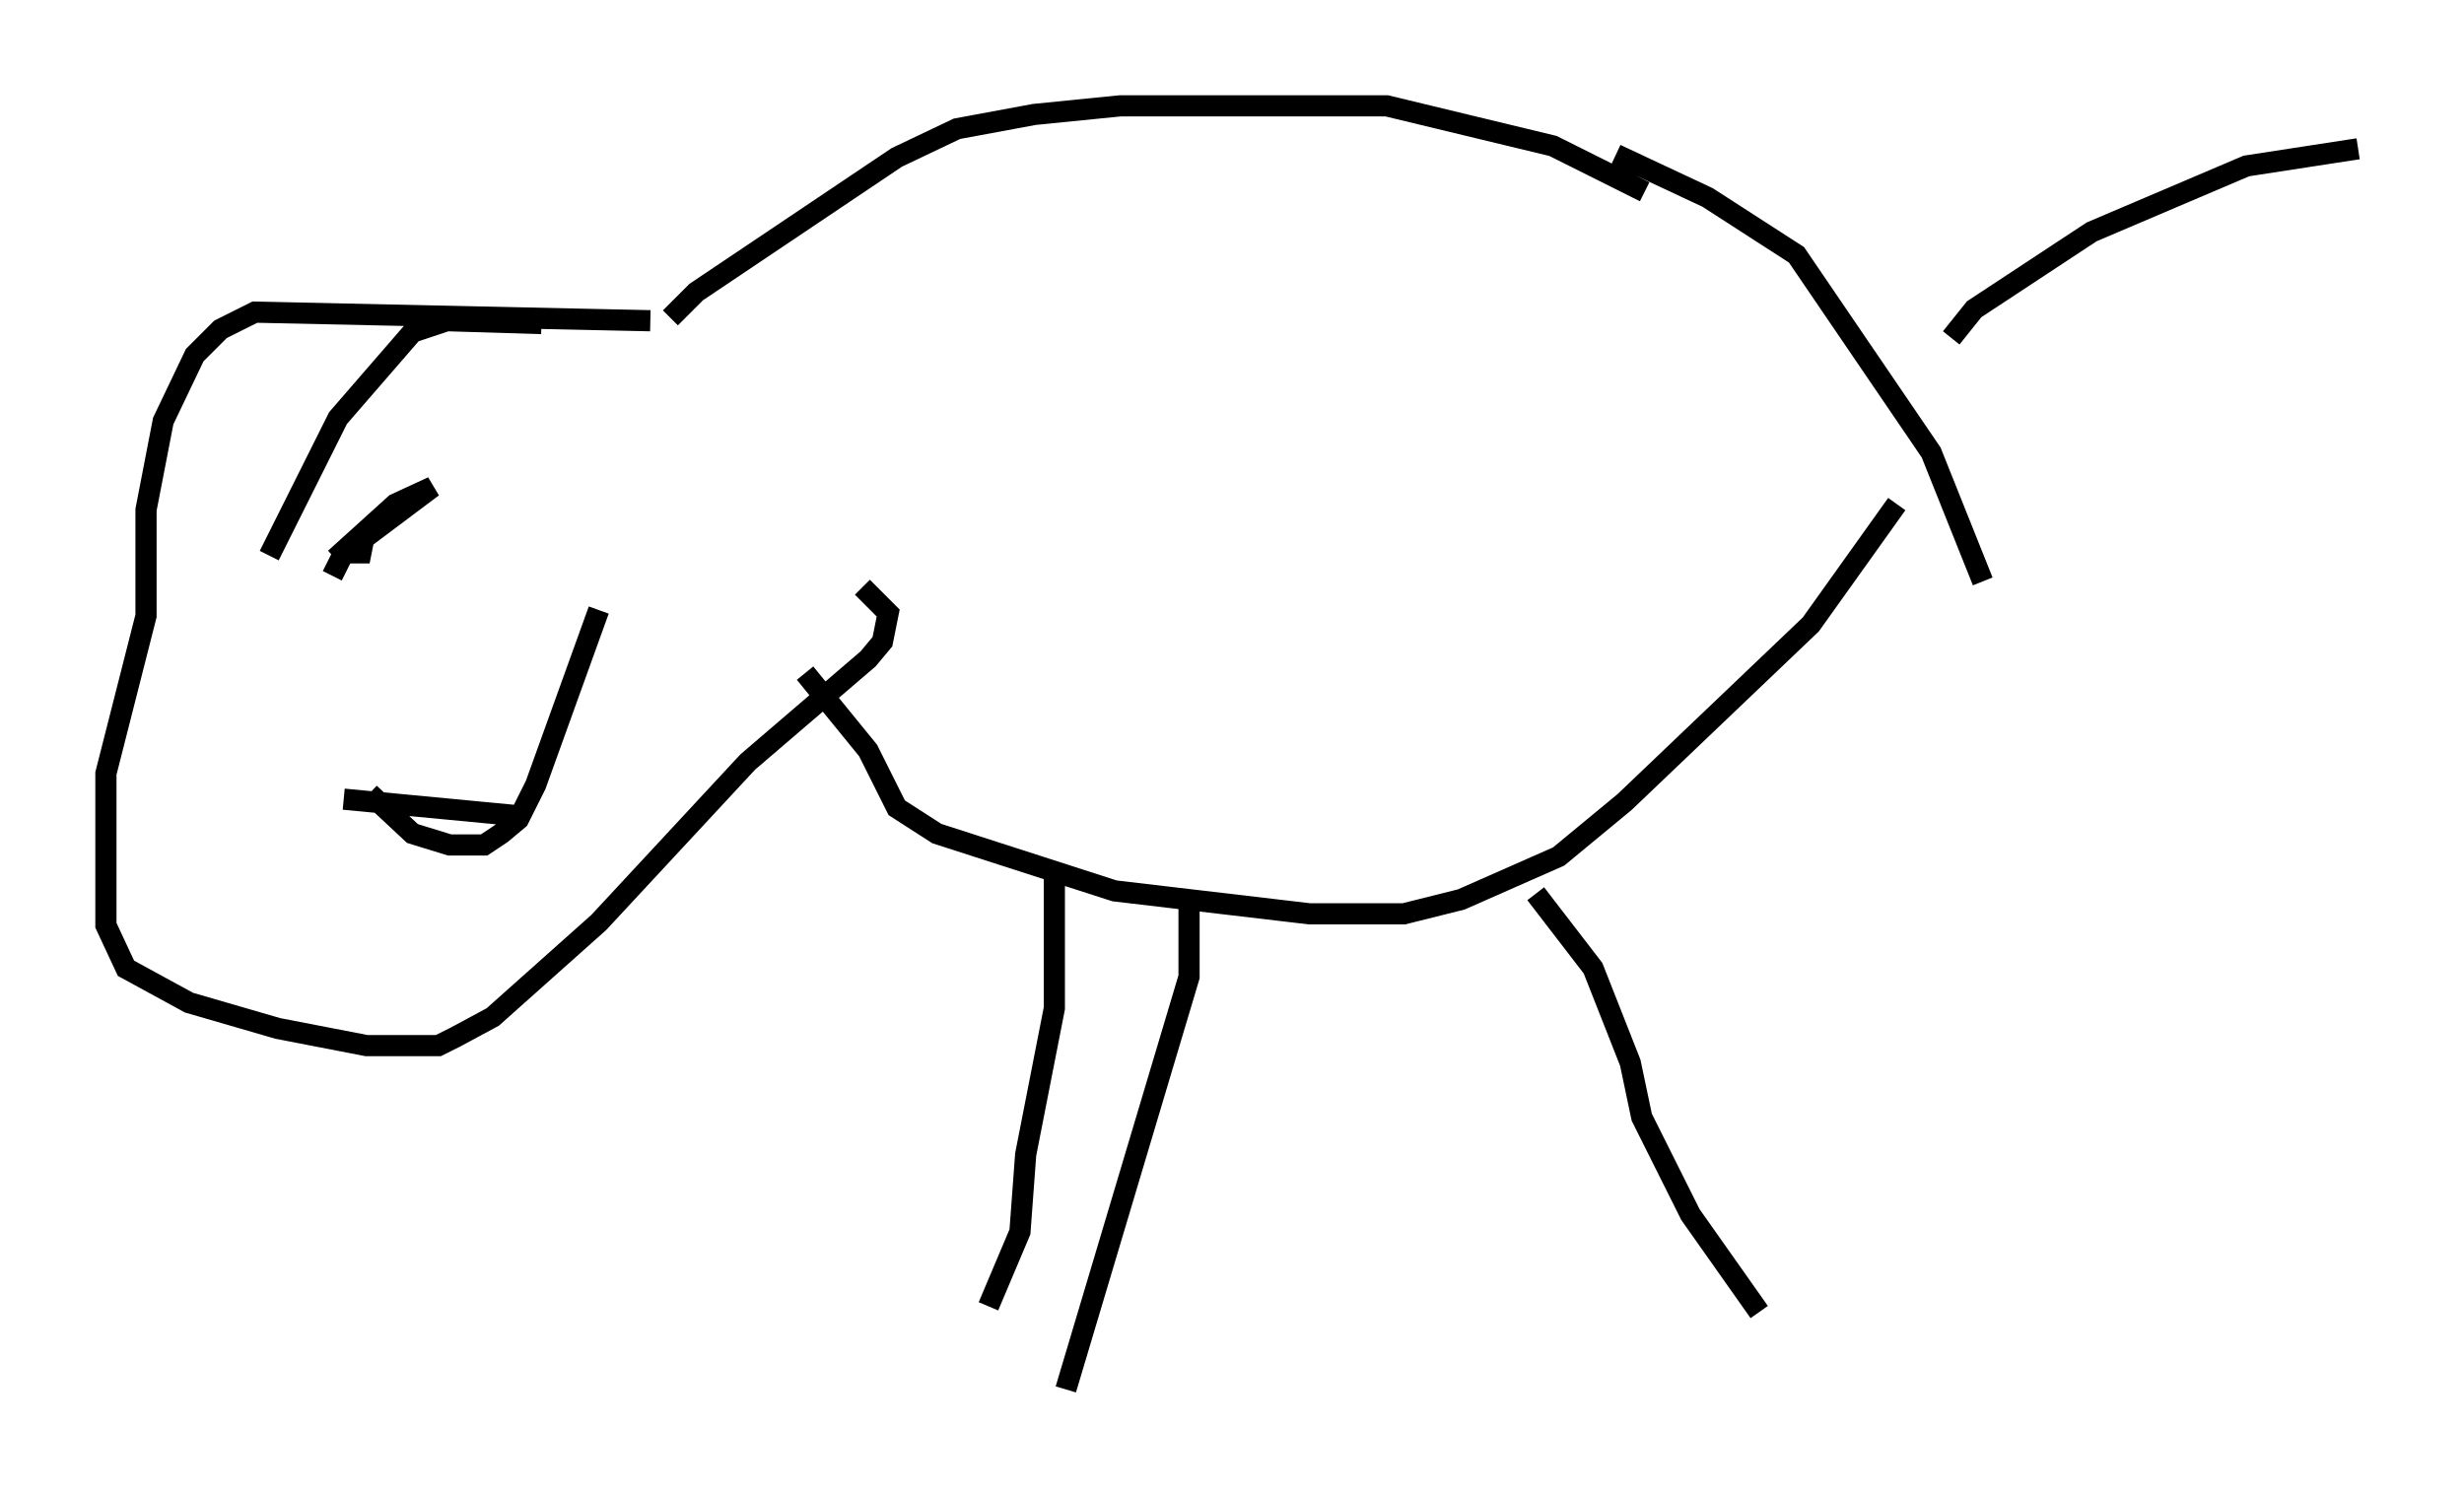 <?xml version="1.0" encoding="utf-8" ?>
<svg baseProfile="full" height="70.622" version="1.1" width="116.359" xmlns="http://www.w3.org/2000/svg" xmlns:ev="http://www.w3.org/2001/xml-events" xmlns:xlink="http://www.w3.org/1999/xlink"><defs /><rect fill="white" height="70.622" width="116.359" x="0" y="0" /><path d="M32.199, 15.825 m-1.488, -0.677 l-18.674, -0.406 -1.624, 0.812 l-1.218, 1.218 -1.488, 3.112 l-0.812, 4.195 0.0, 5.007 l-1.894, 7.442 0.0, 7.172 l0.947, 2.03 2.977, 1.624 l4.195, 1.218 4.195, 0.812 l3.383, 0.0 0.812, -0.406 l1.759, -0.947 5.007, -4.465 l7.036, -7.578 5.683, -4.871 l0.677, -0.812 0.271, -1.353 l-1.218, -1.218 m-25.034, -0.541 l0.541, -1.083 0.812, 0.0 l0.135, -0.677 3.248, -2.436 l-1.759, 0.812 -2.842, 2.571 m15.832, -11.367 l1.218, -1.218 9.472, -6.36 l2.842, -1.353 3.654, -0.677 l4.059, -0.406 12.584, 0.0 l7.848, 1.894 4.33, 2.165 m-39.648, 22.733 l2.977, 3.654 1.353, 2.706 l1.894, 1.218 8.39, 2.706 l9.202, 1.083 4.465, 0.0 l2.706, -0.677 4.601, -2.03 l3.112, -2.571 8.796, -8.39 l4.059, -5.683 m-39.783, 17.05 l0.0, 6.766 -1.353, 6.901 l-0.271, 3.654 -1.488, 3.518 m25.845, -19.486 l2.706, 3.518 1.759, 4.465 l0.541, 2.571 2.3, 4.601 l3.248, 4.601 m-6.766, -54.668 l4.33, 2.03 4.195, 2.706 l6.36, 9.337 2.436, 6.089 m-1.488, -11.502 l1.083, -1.353 5.548, -3.654 l7.307, -3.112 5.277, -0.812 m-95.128, 30.717 l8.525, 0.812 m-7.307, -1.083 l2.03, 1.894 1.759, 0.541 l1.624, 0.0 0.812, -0.541 l0.812, -0.677 0.812, -1.624 l2.977, -8.254 m-15.561, -2.571 l3.248, -6.495 3.518, -4.059 l1.624, -0.541 4.465, 0.135 m30.582, 27.605 l0.0, 3.248 -5.819, 19.486 " fill="none" stroke="black" stroke-width="1" /></svg>